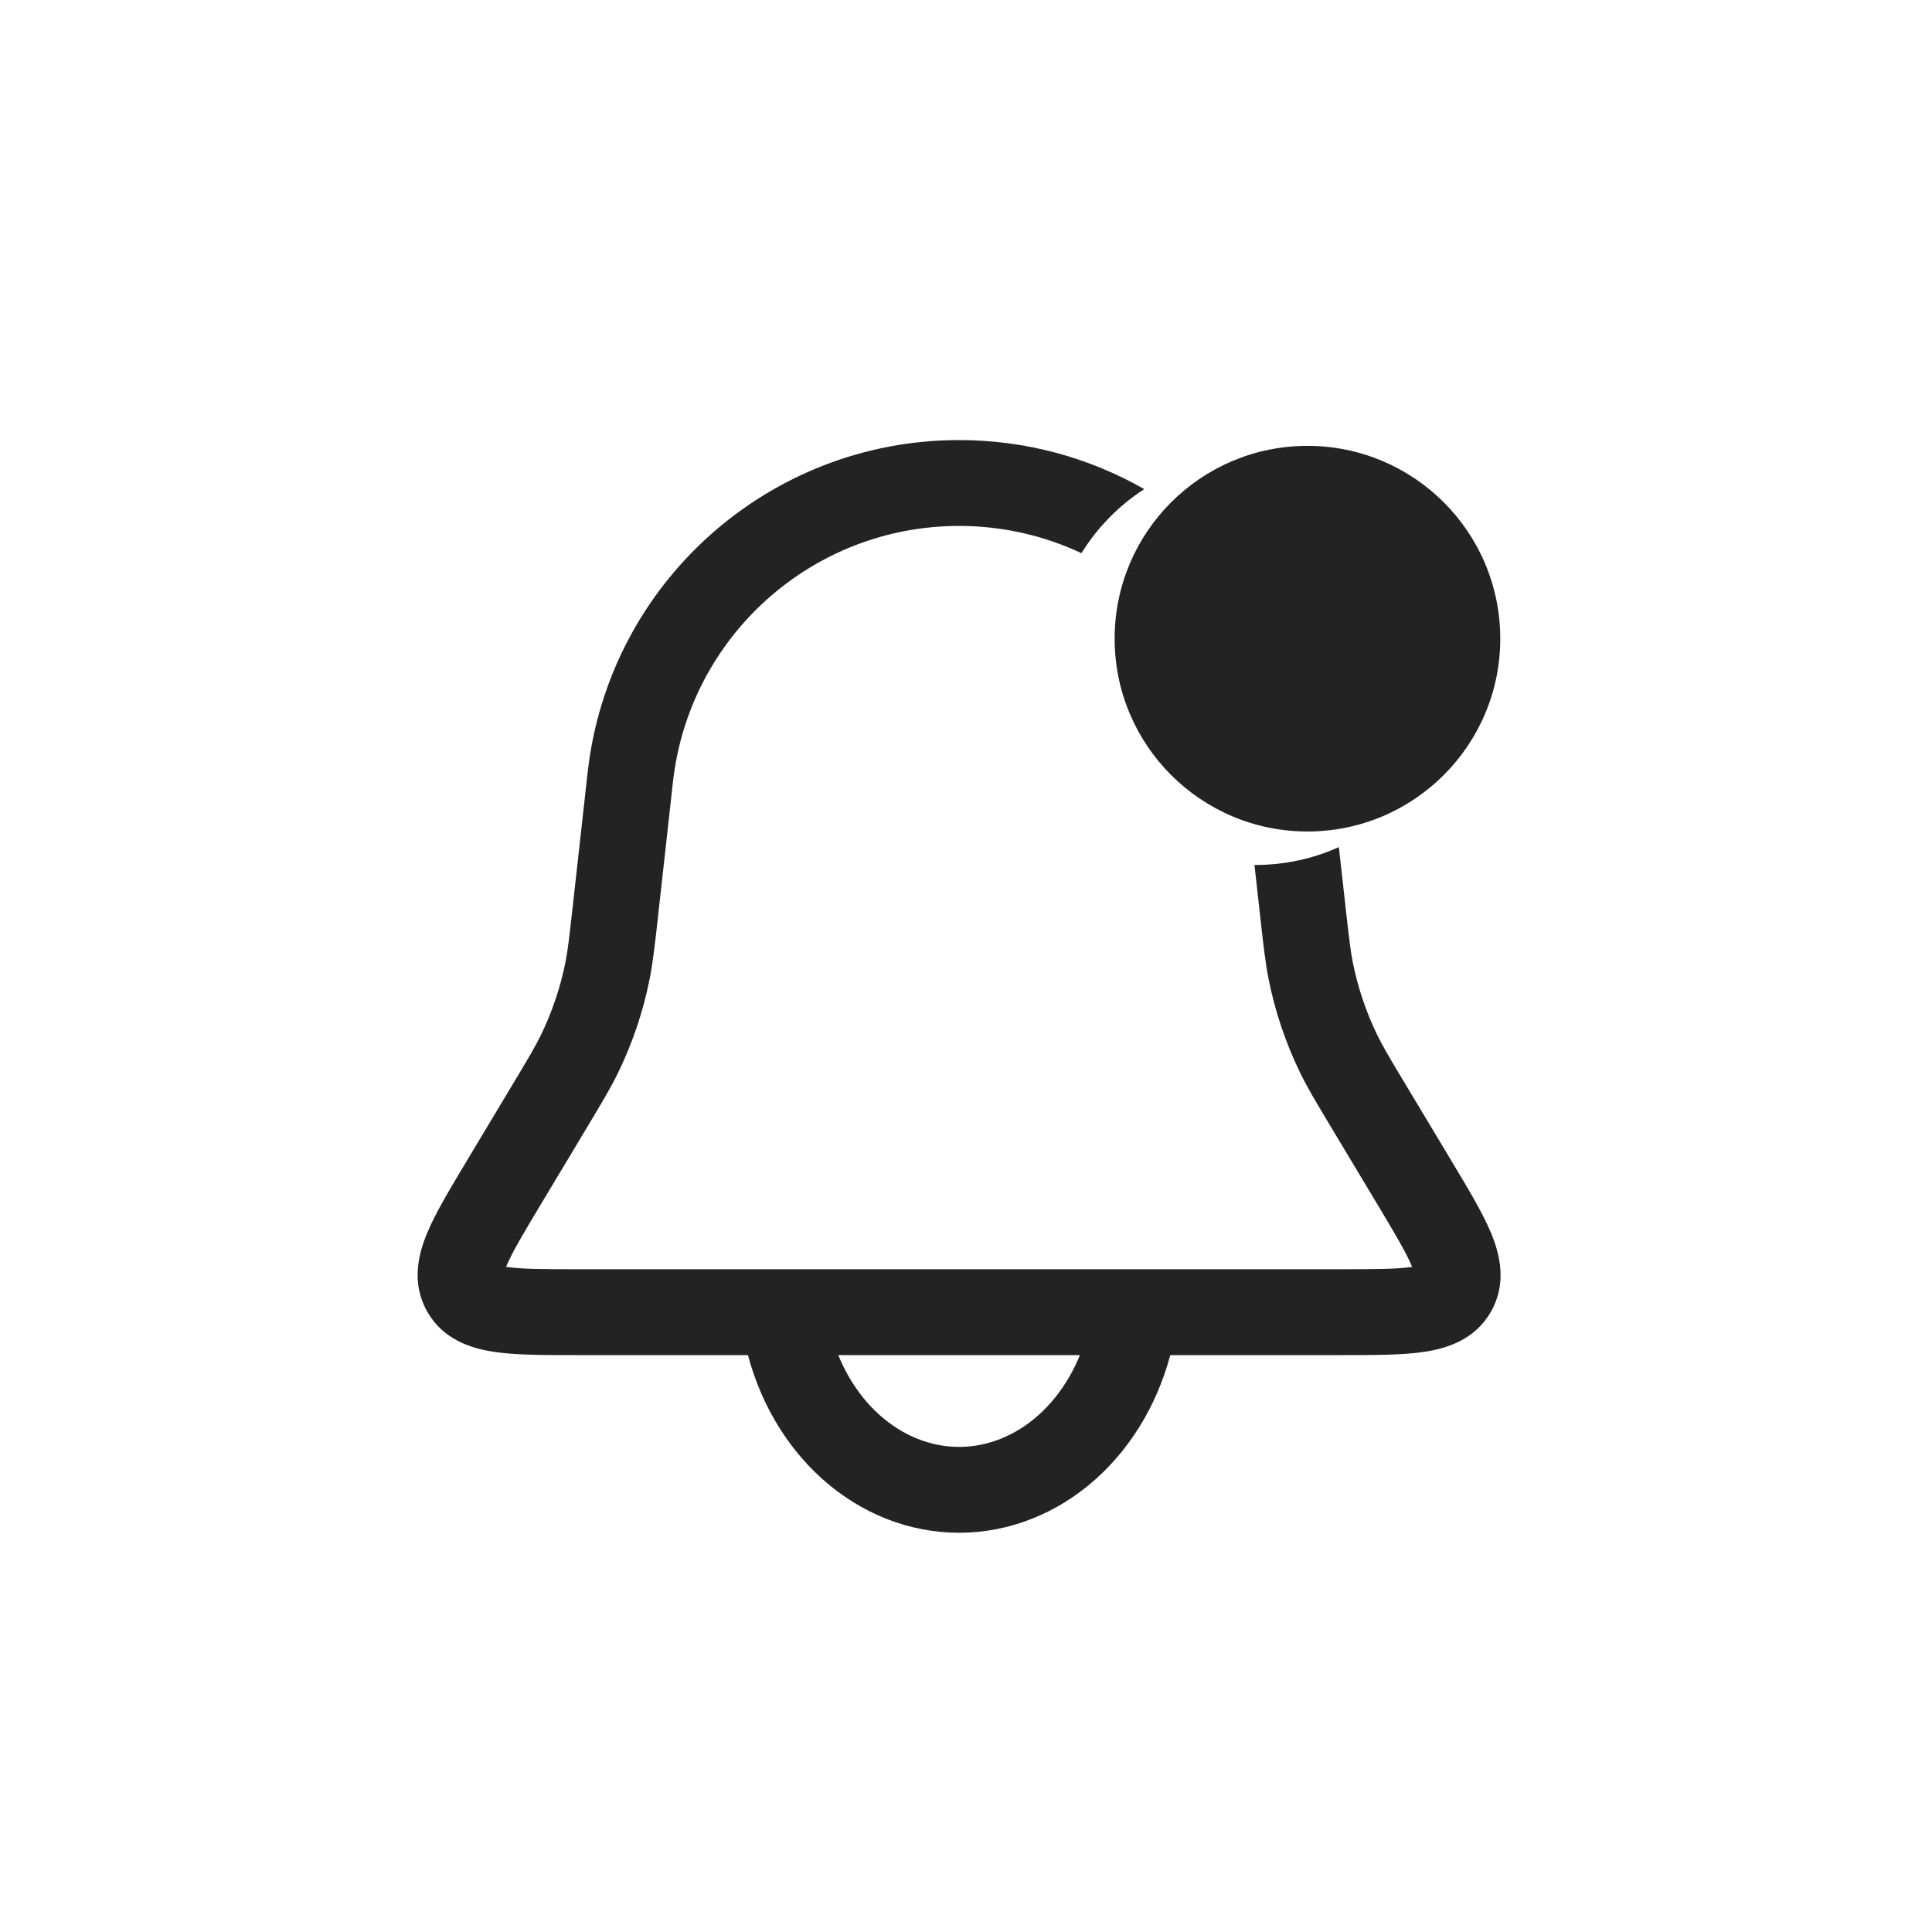 <svg width="45" height="45" viewBox="0 0 45 45" fill="none" xmlns="http://www.w3.org/2000/svg">
<path fill-rule="evenodd" clip-rule="evenodd" d="M22.339 10.25C17.903 10.25 14.176 13.586 13.687 17.995L13.339 21.121C13.26 21.832 13.226 22.13 13.169 22.418C13.051 23.006 12.858 23.577 12.595 24.116C12.467 24.379 12.313 24.637 11.945 25.251L10.884 27.019L10.847 27.082C10.476 27.699 10.142 28.256 9.947 28.725C9.744 29.215 9.575 29.886 9.95 30.548C10.325 31.21 10.986 31.41 11.512 31.488C12.014 31.563 12.663 31.563 13.384 31.563H13.384L13.457 31.563H31.222L31.295 31.563H31.295C32.016 31.563 32.665 31.563 33.167 31.488C33.692 31.41 34.354 31.21 34.729 30.548C35.104 29.886 34.935 29.215 34.732 28.725C34.537 28.256 34.203 27.699 33.832 27.082L33.795 27.019L32.734 25.251C32.365 24.637 32.212 24.379 32.083 24.116C31.82 23.577 31.628 23.006 31.51 22.418C31.453 22.13 31.419 21.832 31.34 21.121L31.185 19.731C30.59 19.999 29.931 20.147 29.236 20.147C29.23 20.147 29.225 20.147 29.219 20.147L29.352 21.342L29.357 21.39L29.357 21.39C29.43 22.04 29.473 22.427 29.549 22.809C29.7 23.566 29.948 24.3 30.286 24.993C30.457 25.343 30.658 25.678 30.994 26.238L31.019 26.28L32.08 28.048C32.5 28.749 32.754 29.177 32.884 29.491L32.891 29.507L32.873 29.51C32.537 29.56 32.039 29.563 31.222 29.563H13.457C12.64 29.563 12.142 29.56 11.806 29.51L11.788 29.507L11.795 29.491C11.925 29.177 12.179 28.749 12.599 28.048L13.66 26.28L13.685 26.238L13.685 26.238C14.021 25.678 14.222 25.343 14.393 24.993C14.731 24.3 14.979 23.566 15.13 22.809C15.206 22.427 15.249 22.04 15.322 21.39L15.327 21.342L15.674 18.216C16.052 14.819 18.922 12.25 22.339 12.25C23.354 12.25 24.321 12.477 25.189 12.884C25.56 12.285 26.061 11.775 26.651 11.392C25.376 10.664 23.901 10.25 22.339 10.25ZM28.441 12.746C27.767 12.948 27.202 13.401 26.853 13.997C28.005 15.044 28.793 16.491 28.995 18.137C29.075 18.144 29.155 18.147 29.236 18.147C29.876 18.147 30.466 17.929 30.934 17.564C30.629 15.679 29.729 14.011 28.441 12.746ZM32.951 29.7C32.951 29.7 32.951 29.698 32.951 29.693C32.951 29.698 32.952 29.7 32.951 29.7ZM33.081 29.463C33.085 29.461 33.087 29.46 33.087 29.46C33.088 29.46 33.086 29.461 33.081 29.463ZM11.591 29.46C11.592 29.46 11.594 29.461 11.598 29.463C11.593 29.461 11.591 29.46 11.591 29.46ZM11.728 29.693C11.728 29.698 11.728 29.7 11.728 29.7C11.727 29.7 11.727 29.698 11.728 29.693Z" fill="#232323"/>
<path d="M18.342 31.123C18.578 32.149 19.097 33.056 19.82 33.703C20.543 34.35 21.428 34.701 22.339 34.701C23.25 34.701 24.136 34.35 24.858 33.703C25.581 33.056 26.101 32.149 26.337 31.123" stroke="#232323" stroke-width="2" stroke-linecap="round"/>
<ellipse cx="30.453" cy="14.876" rx="4.491" ry="4.491" fill="#232323"/>
</svg>
